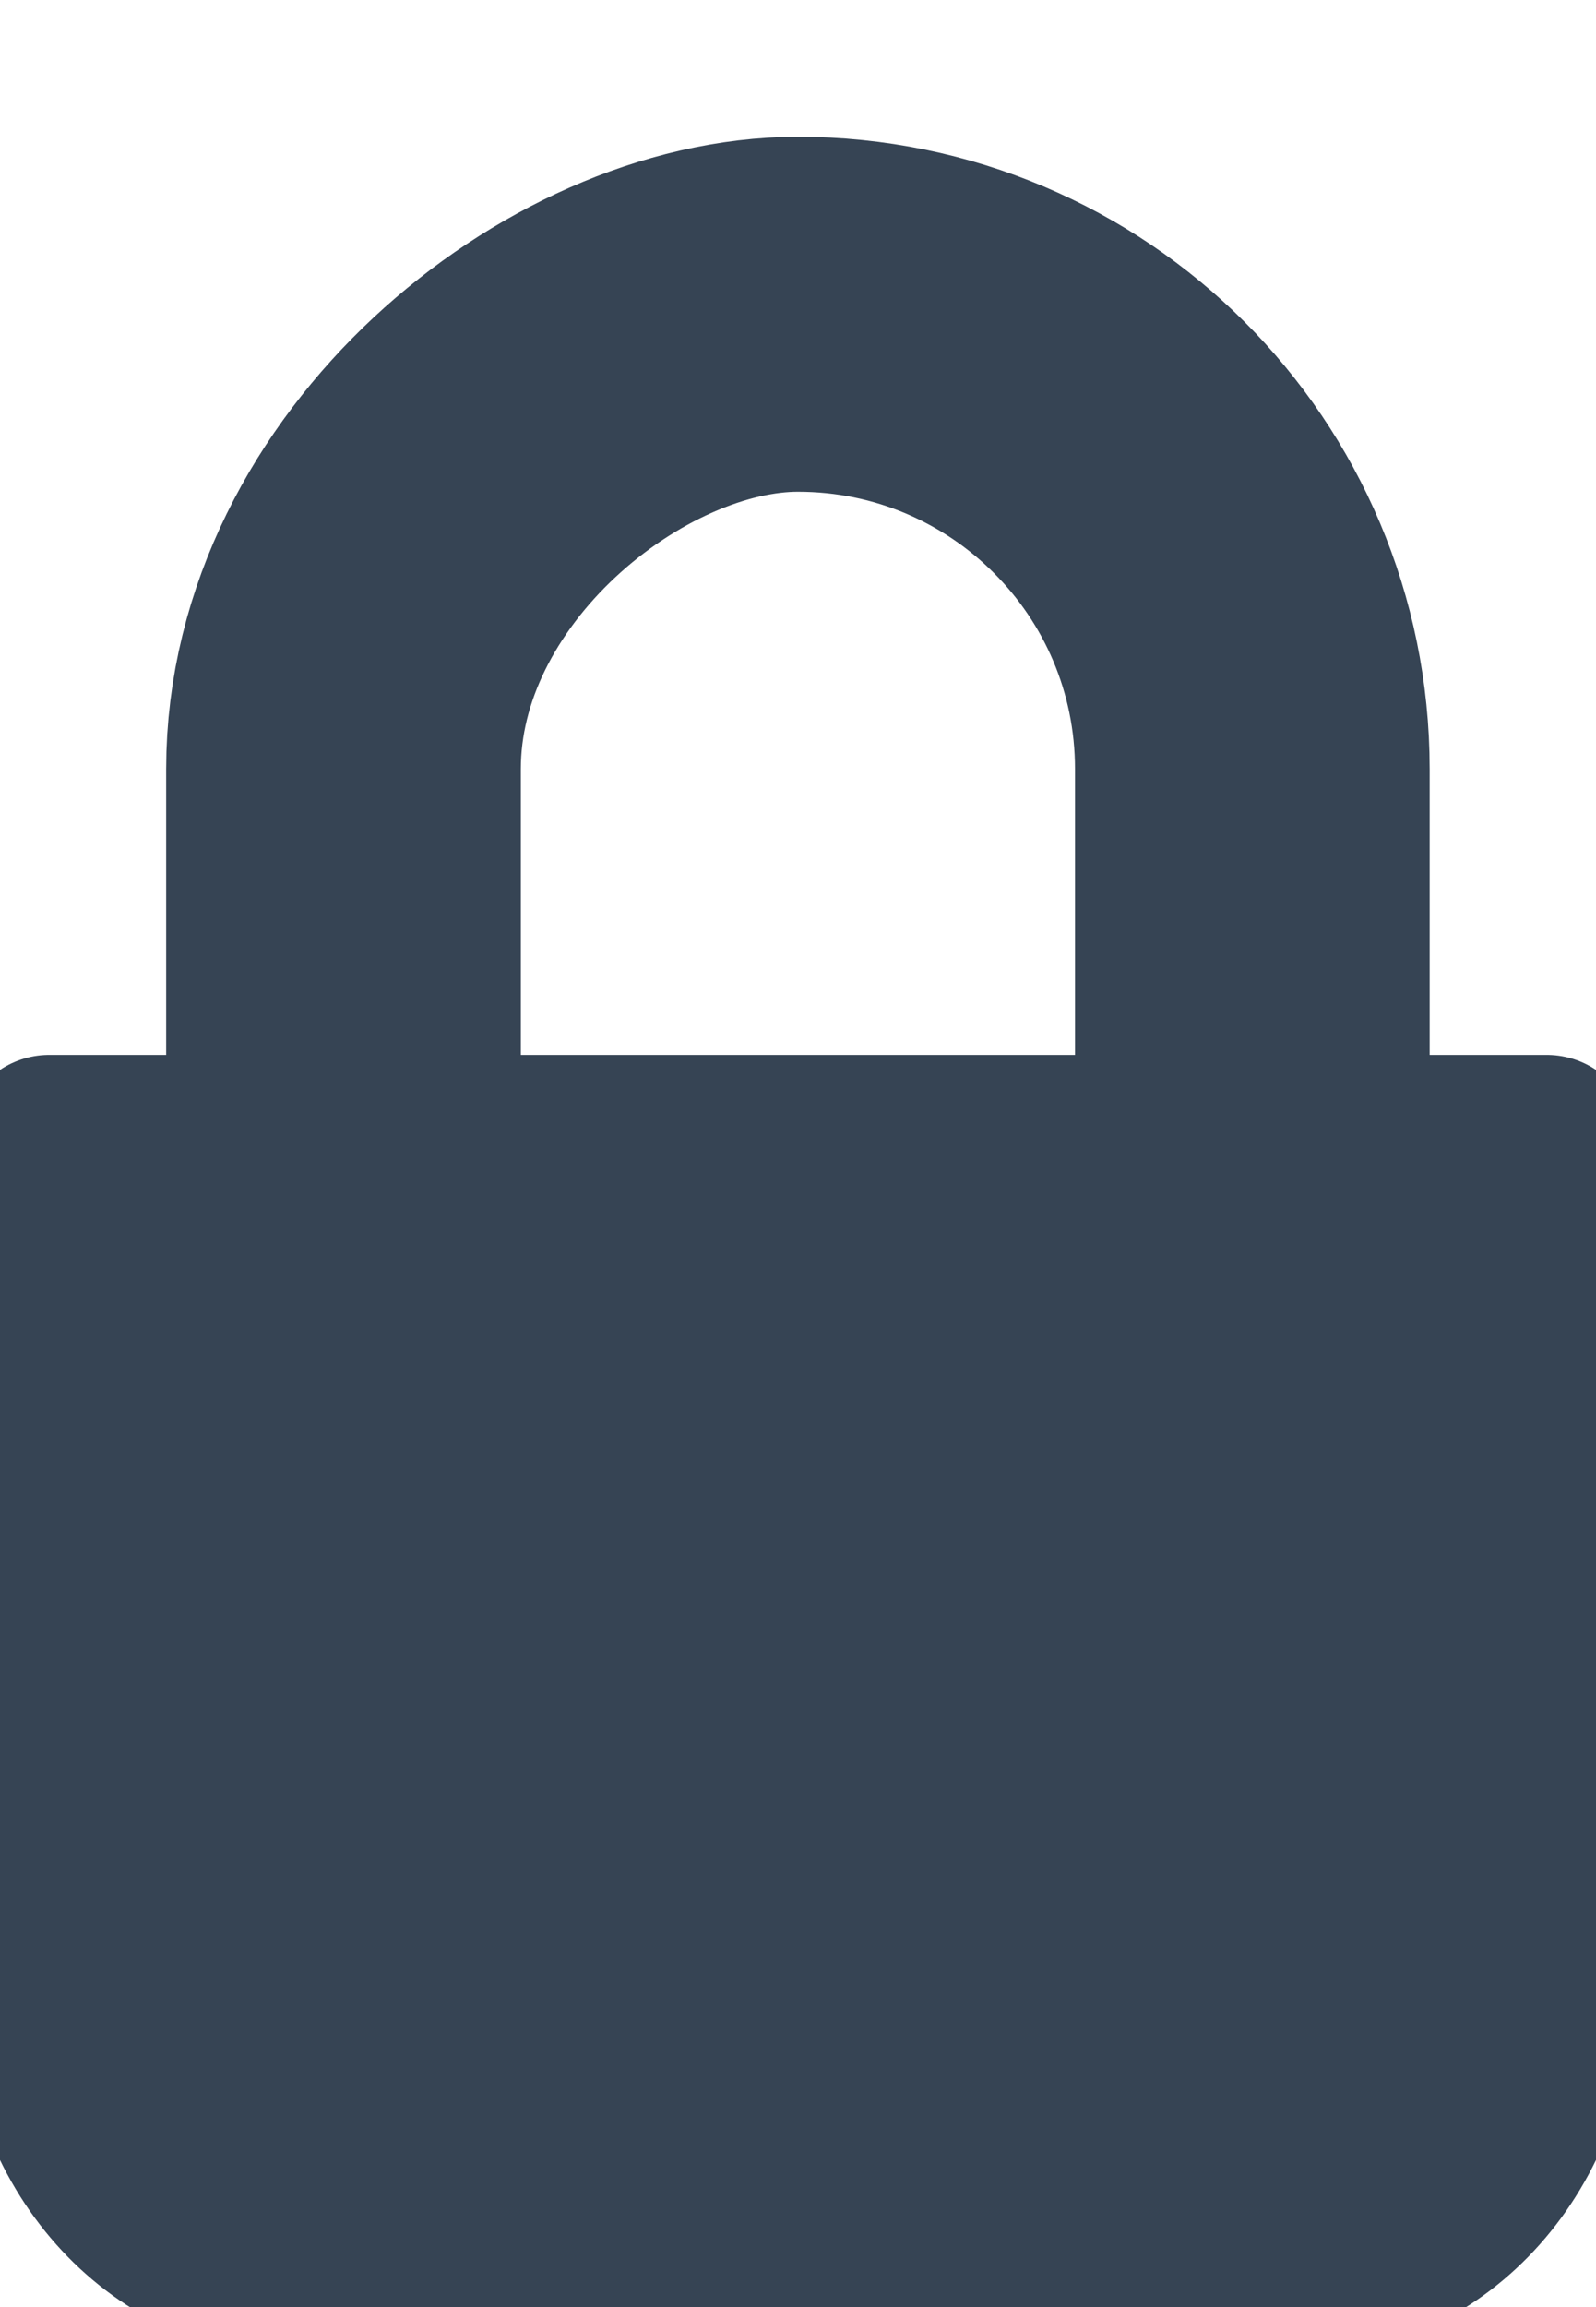 <?xml version="1.0" encoding="UTF-8"?>
<svg width="9px" height="13px" viewBox="0 0 9 13" version="1.1" xmlns="http://www.w3.org/2000/svg" xmlns:xlink="http://www.w3.org/1999/xlink">
    <!-- Generator: Sketch 50.2 (55047) - http://www.bohemiancoding.com/sketch -->
    <title>icon/general/lock</title>
    <desc>Created with Sketch.</desc>
    <defs></defs>
    <g id="icon/general/lock" stroke="none" stroke-width="1" fill="none" fill-rule="evenodd">
        <g id="Group-2" stroke="#364454">
            <path d="M7.315,12.778 L1.685,12.778 C0.908,12.778 0.278,12.069 0.278,11.194 L0.278,6.444 L8.722,6.444 L8.722,11.194 C8.722,12.069 8.092,12.778 7.315,12.778 Z" id="Shape" fill="#364454" stroke-linecap="round" stroke-linejoin="round"></path>
            <rect id="Rectangle-2" stroke-width="2" transform="translate(4.5, 5.521) rotate(-90) translate(-4.5, -5.521) " x="0.75" y="2.958" width="7.5" height="5.125" rx="2.562"></rect>
        </g>
    </g>
</svg>
